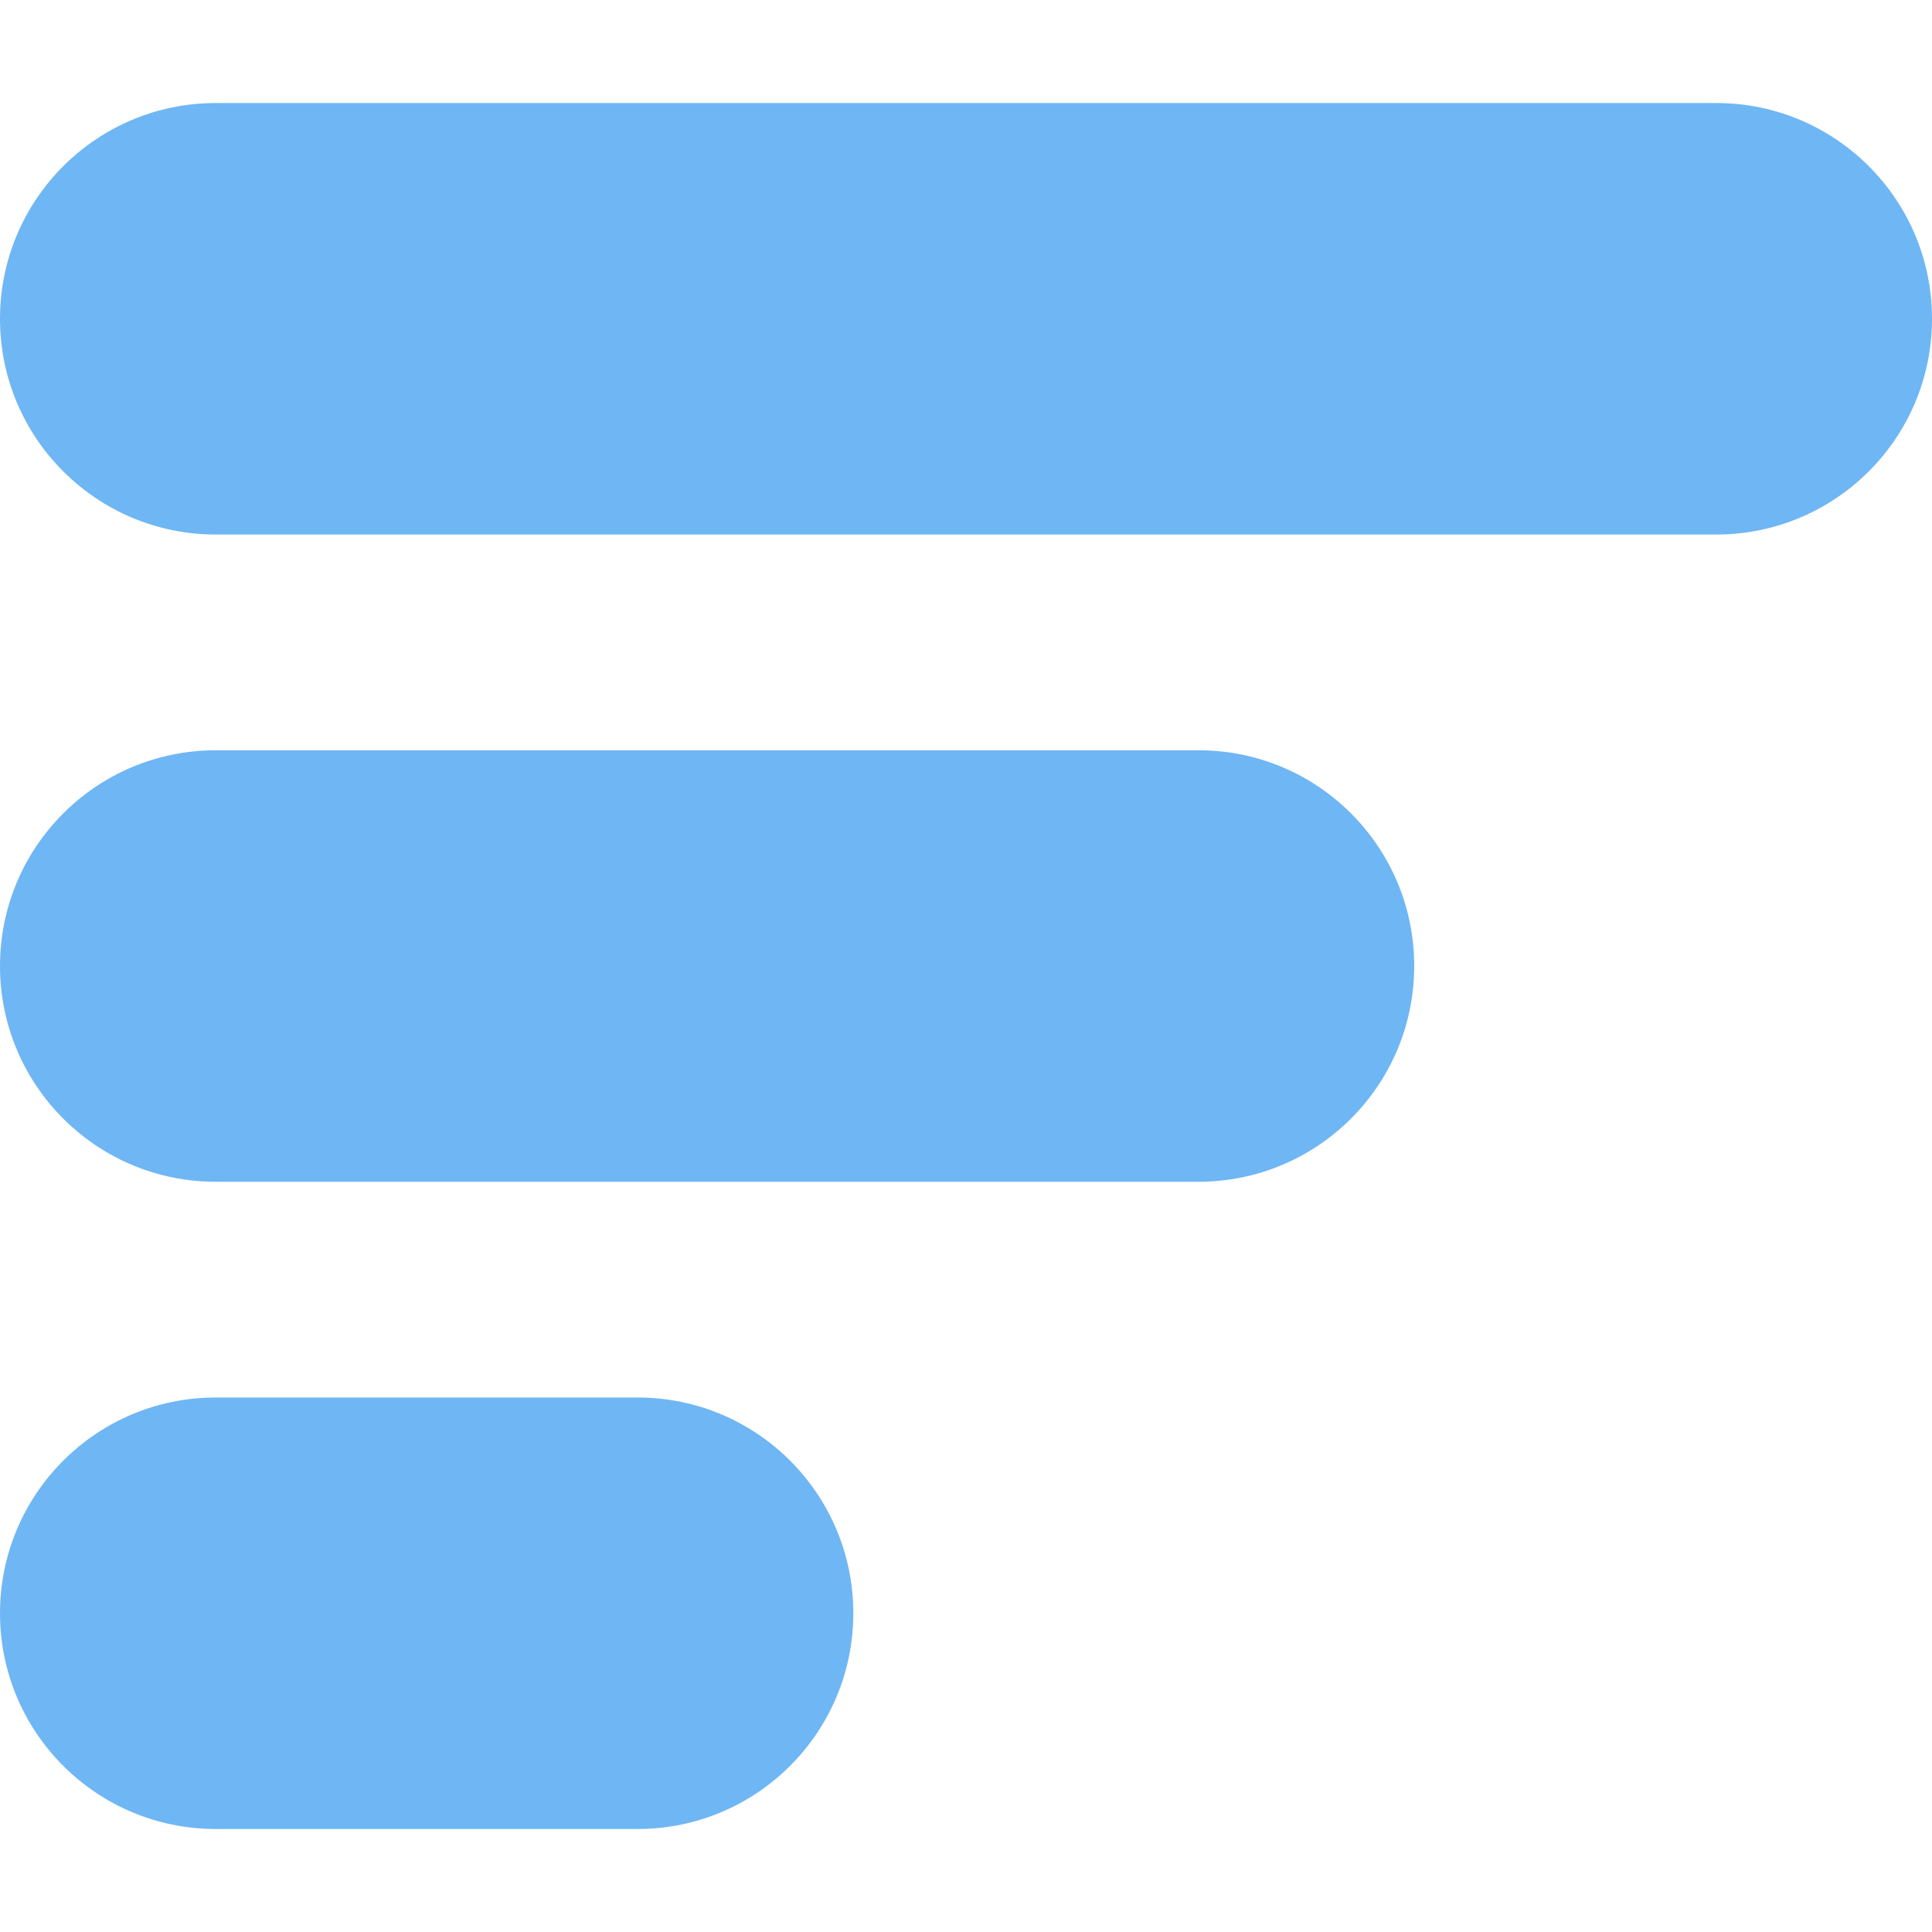 <?xml version="1.0"?>
<svg xmlns="http://www.w3.org/2000/svg" xmlns:xlink="http://www.w3.org/1999/xlink" version="1.1" id="Capa_1" x="0px" y="0px" width="512px" height="512px" viewBox="0 0 44.775 44.775" style="enable-background:new 0 0 44.775 44.775;" xml:space="preserve" class=""><g><g>
	<g>
		<path d="M39.777,2.388H5c-2.761,0-5,2.238-5,5s2.239,5,5,5h34.775c2.762,0,5-2.238,5-5S42.538,2.388,39.777,2.388z" data-original="#000000" class="active-path" data-old_color="#6fb6f4" fill="#6fb6f4"/>
		<path d="M27.777,17.388H5c-2.761,0-5,2.238-5,5c0,2.762,2.239,5,5,5h22.775c2.762,0,5-2.238,5-5    C32.775,19.625,30.538,17.388,27.777,17.388z" data-original="#000000" class="active-path" data-old_color="#6fb6f4" fill="#6fb6f4"/>
		<path d="M14.777,32.388H5c-2.761,0-5,2.238-5,5s2.239,5,5,5h9.776c2.761,0,5-2.238,5-5S17.538,32.388,14.777,32.388z" data-original="#000000" class="active-path" data-old_color="#6fb6f4" fill="#6fb6f4"/>
	</g>
</g></g> </svg>
